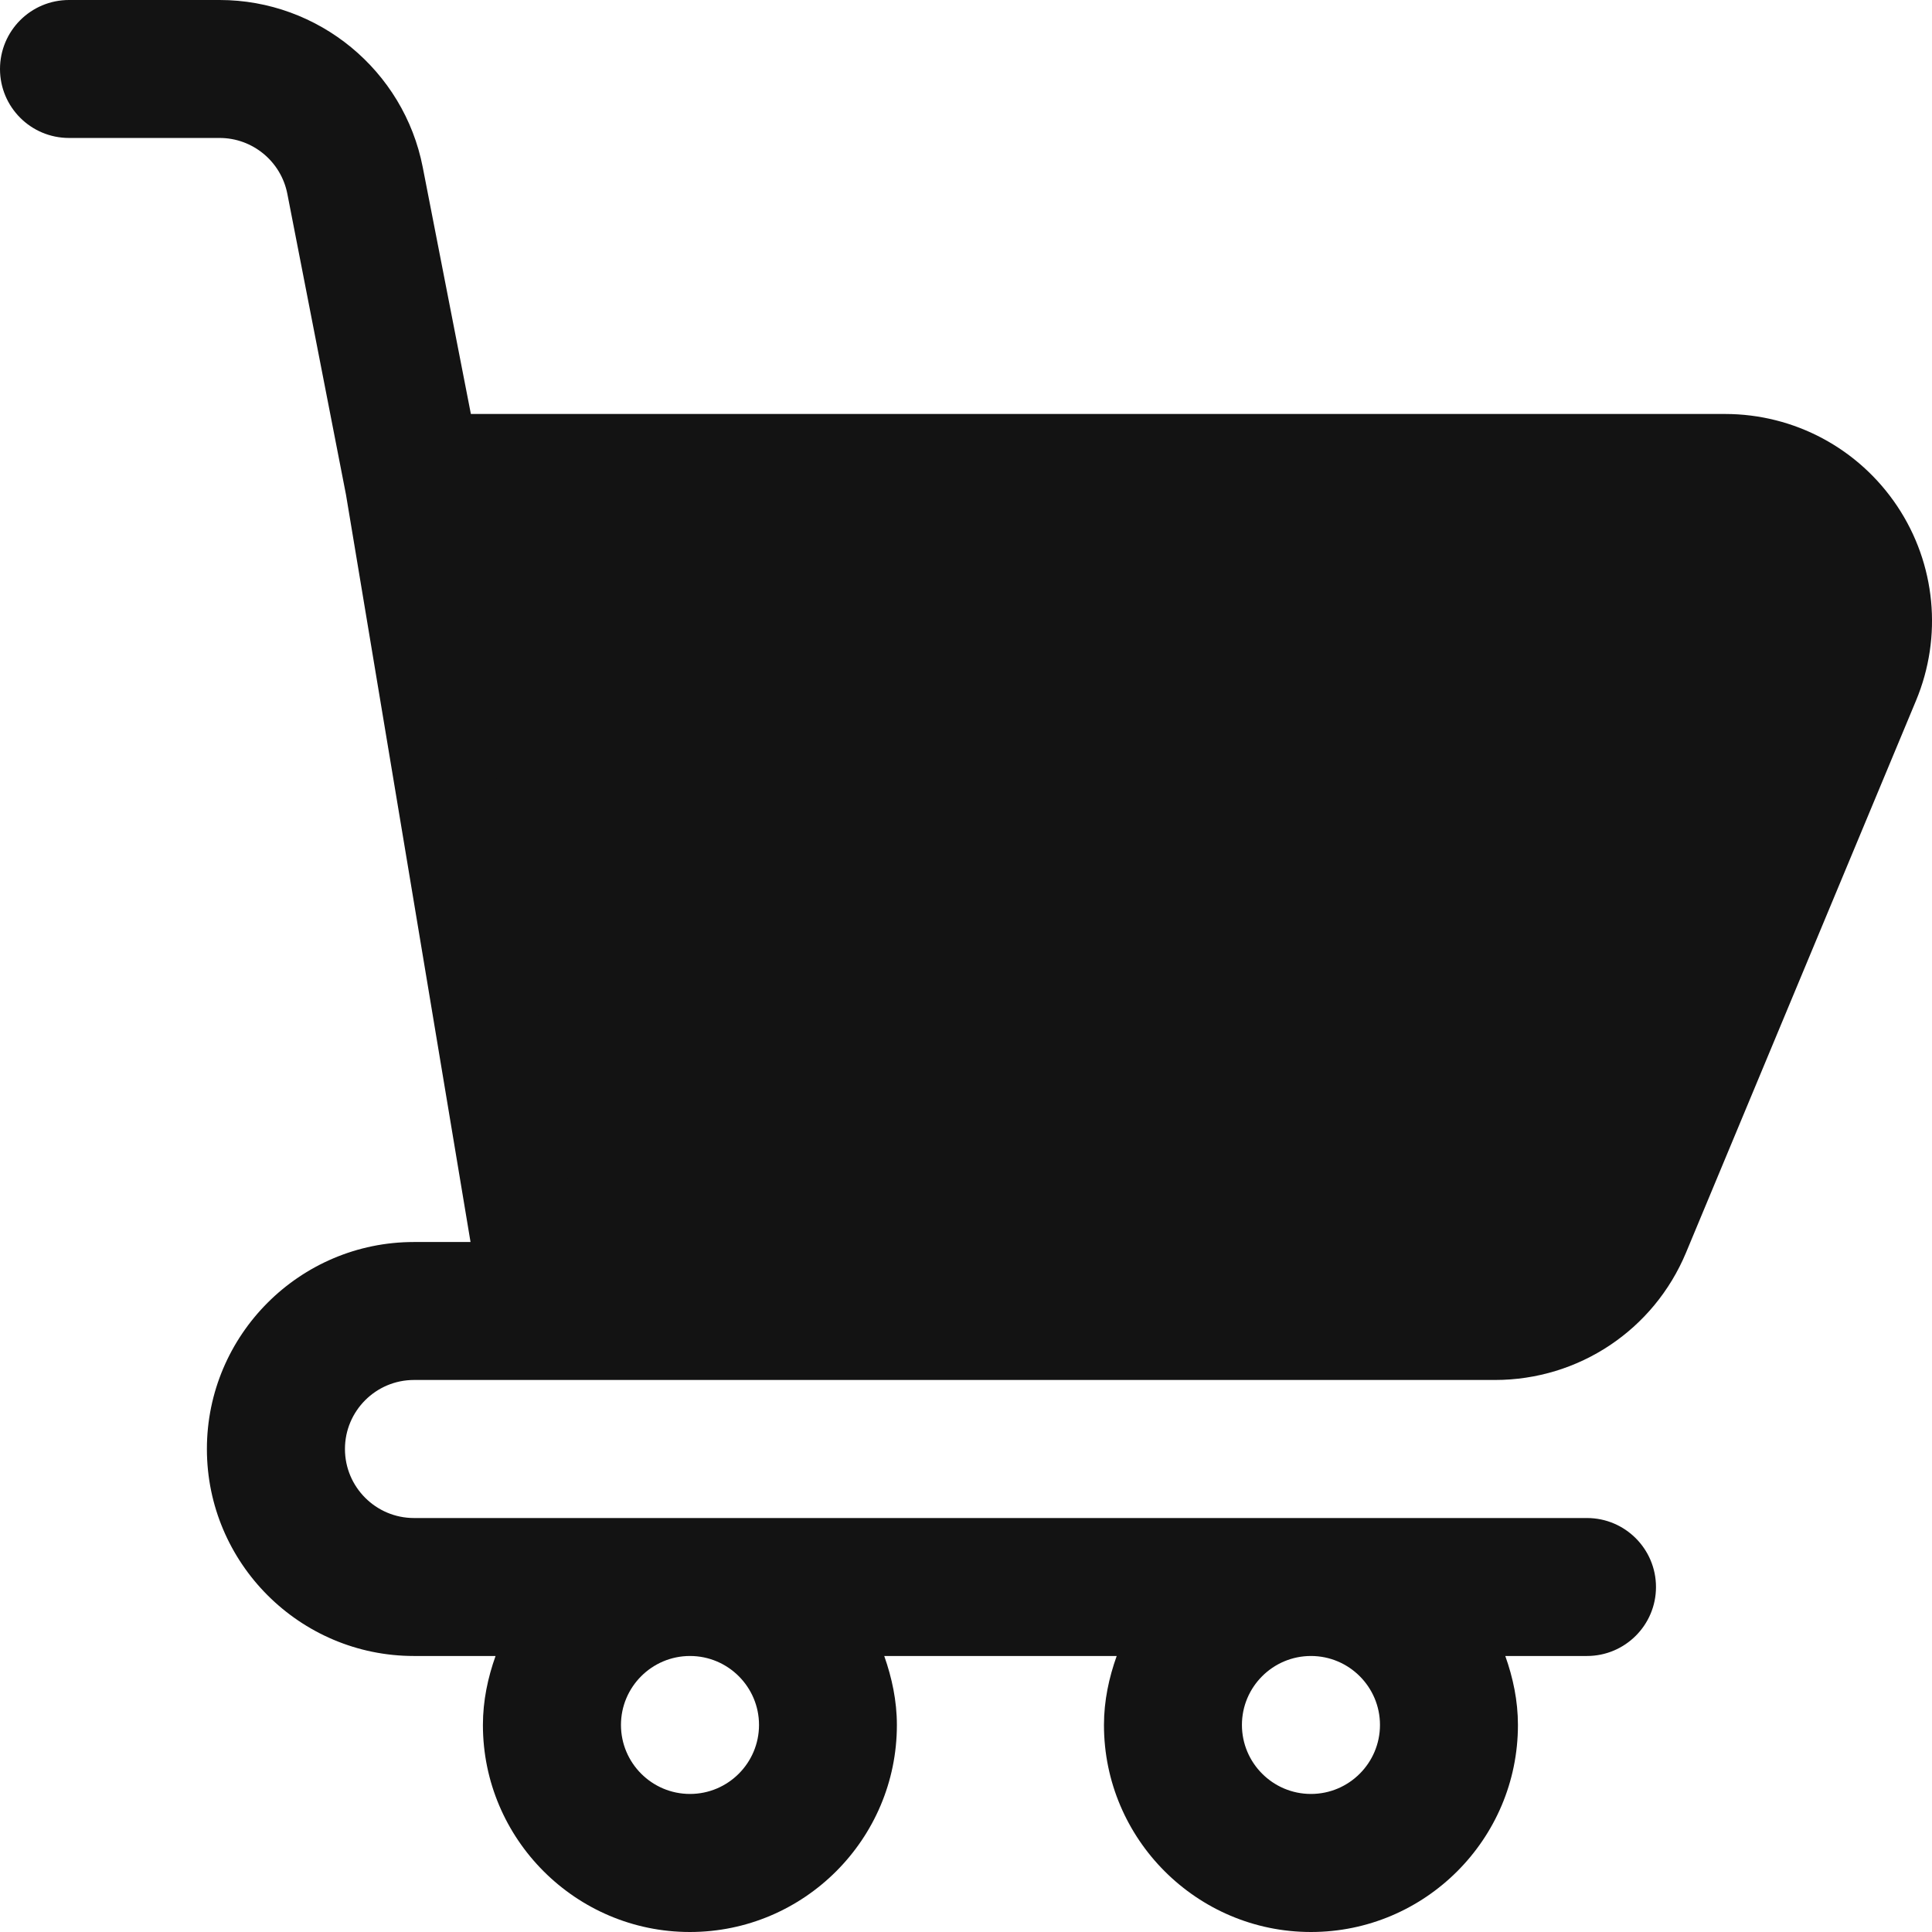 <?xml version="1.0" encoding="UTF-8"?>
<svg width="22px" height="22px" viewBox="0 0 22 22" version="1.1" xmlns="http://www.w3.org/2000/svg" xmlns:xlink="http://www.w3.org/1999/xlink">
    <title>noun-cart-5755105</title>
    <g id="App-Designs" stroke="none" stroke-width="1" fill="none" fill-rule="evenodd">
        <g id="Check-Out-Copy-2" transform="translate(-218, -754)" fill="#131313" fill-rule="nonzero">
            <g id="Bottom_Navigation" transform="translate(0, 740)">
                <g id="Cart" transform="translate(217, 14)">
                    <g id="noun-cart-5755105" transform="translate(1, 0)">
                        <path d="M17.023,15.714 C17.978,15.714 18.832,15.144 19.199,14.264 L21.818,7.978 C22.122,7.249 22.042,6.421 21.605,5.765 C21.166,5.107 20.433,4.714 19.643,4.714 L5.362,4.714 L4.814,1.905 C4.599,0.801 3.625,0 2.501,0 L0.786,0 C0.351,0 0,0.352 0,0.786 C0,1.219 0.351,1.571 0.786,1.571 L2.501,1.571 C2.876,1.571 3.2,1.838 3.272,2.207 L3.94,5.634 L5.358,14.143 L4.713,14.143 C3.414,14.143 2.356,15.201 2.356,16.5 C2.356,17.8 3.414,18.857 4.713,18.857 L5.643,18.857 C5.555,19.104 5.499,19.366 5.499,19.643 C5.499,20.942 6.557,22 7.856,22 C9.156,22 10.213,20.942 10.213,19.643 C10.213,19.366 10.156,19.104 10.069,18.857 L12.716,18.857 C12.628,19.104 12.571,19.366 12.571,19.643 C12.571,20.942 13.629,22 14.928,22 C16.228,22 17.285,20.942 17.285,19.643 C17.285,19.366 17.229,19.104 17.141,18.857 L18.071,18.857 C18.505,18.857 18.857,18.505 18.857,18.072 C18.857,17.638 18.505,17.286 18.071,17.286 L4.714,17.286 C4.28,17.286 3.928,16.933 3.928,16.5 C3.928,16.067 4.28,15.714 4.714,15.714 L17.024,15.714 L17.023,15.714 Z M8.643,19.642 C8.643,20.075 8.291,20.428 7.857,20.428 C7.423,20.428 7.071,20.075 7.071,19.642 C7.071,19.21 7.423,18.857 7.857,18.857 C8.291,18.857 8.643,19.21 8.643,19.642 Z M15.714,19.642 C15.714,20.075 15.362,20.428 14.928,20.428 C14.494,20.428 14.142,20.075 14.142,19.642 C14.142,19.21 14.494,18.857 14.928,18.857 C15.362,18.857 15.714,19.21 15.714,19.642 Z M20.367,7.373 L17.749,13.659 C17.626,13.952 17.341,14.142 17.023,14.142 L6.951,14.142 L5.642,6.285 L19.642,6.285 C19.909,6.285 20.148,6.413 20.296,6.635 C20.443,6.858 20.47,7.126 20.367,7.372 L20.367,7.373 Z" id="Shape"></path>
                        <polygon id="Path-2" points="5.114 5.847 6.631 14.372 17.728 14.372 21.229 6.294 19.35 5.847"></polygon>
                    </g>
                </g>
            </g>
        </g>
    </g>
</svg>